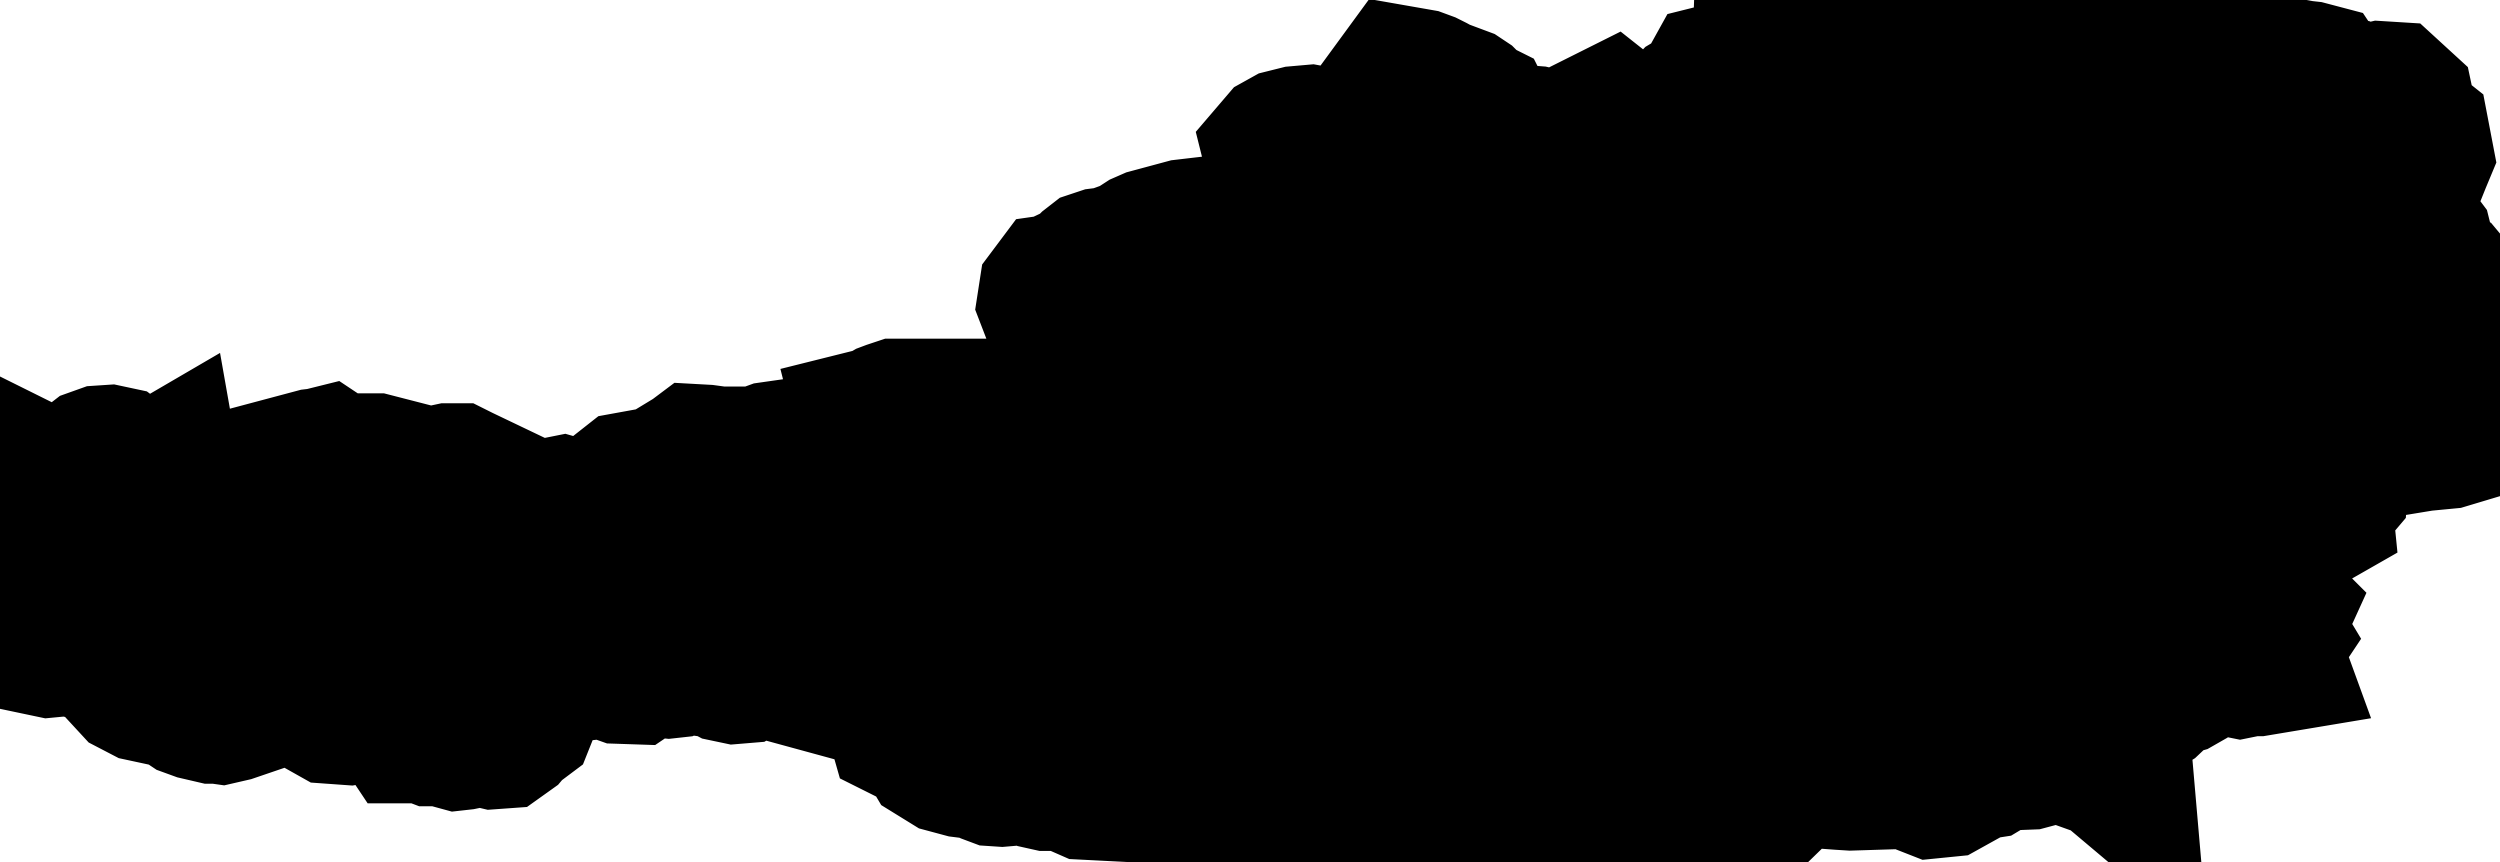 <svg xmlns="http://www.w3.org/2000/svg" viewBox="0 0 7.78 2.684"><path d="M7.5 0.432 L7.509 0.479 L7.504 0.491 L7.502 0.496 L7.486 0.508 L7.469 0.517 L7.462 0.526 L7.456 0.539 L7.43 0.565 L7.42 0.578 L7.416 0.592 L7.407 0.646 L7.404 0.652 L7.402 0.655 L7.4 0.66 L7.4 0.67 L7.403 0.677 L7.41 0.68 L7.431 0.681 L7.436 0.683 L7.447 0.689 L7.457 0.697 L7.462 0.705 L7.459 0.709 L7.455 0.715 L7.454 0.72 L7.458 0.722 L7.461 0.724 L7.464 0.729 L7.467 0.735 L7.468 0.739 L7.472 0.745 L7.479 0.749 L7.488 0.751 L7.5 0.758 L7.506 0.759 L7.509 0.763 L7.51 0.767 L7.509 0.779 L7.509 0.784 L7.525 0.819 L7.53 0.838 L7.53 0.859 L7.537 0.875 L7.562 0.893 L7.576 0.899 L7.592 0.901 L7.603 0.905 L7.618 0.923 L7.622 0.929 L7.635 0.938 L7.625 0.947 L7.62 0.957 L7.614 0.976 L7.618 0.977 L7.63 0.984 L7.625 1 L7.648 1.009 L7.68 1.017 L7.703 1.031 L7.641 1.066 L7.651 1.074 L7.651 1.08 L7.646 1.087 L7.643 1.095 L7.641 1.097 L7.632 1.101 L7.629 1.104 L7.63 1.108 L7.635 1.11 L7.641 1.111 L7.643 1.113 L7.638 1.131 L7.633 1.144 L7.623 1.154 L7.606 1.163 L7.572 1.168 L7.559 1.173 L7.559 1.184 L7.566 1.188 L7.587 1.195 L7.595 1.199 L7.604 1.217 L7.611 1.224 L7.596 1.235 L7.597 1.252 L7.604 1.272 L7.606 1.305 L7.611 1.315 L7.619 1.323 L7.63 1.328 L7.61 1.334 L7.537 1.341 L7.458 1.354 L7.42 1.349 L7.405 1.323 L7.392 1.331 L7.372 1.352 L7.361 1.359 L7.353 1.361 L7.296 1.355 L7.285 1.35 L7.274 1.342 L7.267 1.332 L7.263 1.321 L7.258 1.312 L7.245 1.307 L7.165 1.285 L7.123 1.282 L7.086 1.293 L7.08 1.303 L7.082 1.316 L7.077 1.325 L7.068 1.33 L7.028 1.344 L7.016 1.352 L7.01 1.354 L7.005 1.354 L7 1.351 L6.994 1.346 L6.987 1.351 L6.972 1.367 L6.963 1.375 L6.981 1.382 L7.037 1.397 L7.065 1.393 L7.131 1.411 L7.164 1.407 L7.185 1.414 L7.203 1.43 L7.211 1.45 L7.206 1.47 L7.223 1.476 L7.237 1.486 L7.244 1.498 L7.243 1.513 L7.232 1.526 L7.203 1.535 L7.192 1.543 L7.196 1.583 L7.182 1.591 L7.145 1.61 L7.037 1.644 L7.025 1.631 L7.012 1.624 L6.999 1.627 L6.989 1.639 L6.992 1.678 L6.989 1.681 L6.984 1.682 L6.98 1.685 L6.979 1.691 L6.982 1.695 L6.987 1.696 L6.991 1.698 L6.994 1.7 L7.024 1.743 L7.028 1.759 L7.022 1.773 L7.008 1.782 L6.976 1.793 L6.976 1.793 L6.98 1.81 L6.964 1.832 L6.968 1.849 L6.974 1.852 L6.982 1.852 L6.99 1.853 L6.997 1.859 L6.997 1.868 L6.989 1.885 L6.989 1.89 L7.002 1.896 L7.036 1.885 L7.052 1.886 L7.065 1.899 L7.06 1.91 L7.037 1.931 L7.016 1.94 L7.009 1.954 L7.017 1.968 L7.037 1.972 L7.049 1.976 L7.052 1.981 L7.048 1.987 L7.037 1.992 L6.992 2.004 L6.98 2.012 L7.008 2.014 L7.023 2.018 L7.037 2.027 L7.041 2.038 L7.023 2.041 L6.997 2.041 L6.98 2.043 L6.98 2.043 L6.976 2.046 L6.971 2.047 L6.966 2.046 L6.96 2.043 L6.943 2.034 L6.922 2.032 L6.881 2.036 L6.844 2.031 L6.83 2.032 L6.821 2.043 L6.816 2.058 L6.808 2.063 L6.798 2.064 L6.788 2.07 L6.785 2.076 L6.786 2.082 L6.786 2.088 L6.779 2.095 L6.772 2.099 L6.751 2.105 L6.726 2.118 L6.714 2.126 L6.678 2.16 L6.665 2.168 L6.649 2.173 L6.608 2.19 L6.587 2.199 L6.584 2.199 L6.543 2.206 L6.537 2.208 L6.527 2.215 L6.528 2.218 L6.532 2.22 L6.533 2.227 L6.526 2.258 L6.526 2.261 L6.525 2.276 L6.526 2.293 L6.537 2.318 L6.558 2.327 L6.57 2.342 L6.572 2.365 L6.572 2.365 L6.553 2.349 L6.542 2.344 L6.501 2.339 L6.434 2.315 L6.406 2.312 L6.378 2.313 L6.34 2.324 L6.31 2.332 L6.284 2.333 L6.207 2.325 L6.191 2.319 L6.188 2.334 L6.188 2.346 L6.182 2.355 L6.177 2.358 L6.172 2.361 L6.159 2.363 L6.144 2.36 L6.122 2.36 L6.101 2.364 L6.086 2.372 L6.076 2.386 L6.075 2.388 L6.073 2.398 L6.069 2.404 L6.066 2.408 L6.048 2.418 L6.018 2.421 L5.995 2.412 L5.99 2.409 L5.973 2.398 L5.943 2.391 L5.888 2.393 L5.76 2.397 L5.728 2.395 L5.661 2.39 L5.641 2.388 L5.617 2.387 L5.56 2.399 L5.522 2.436 L5.503 2.417 L5.489 2.415 L5.475 2.421 L5.453 2.431 L5.449 2.431 L5.432 2.432 L5.418 2.431 L5.406 2.435 L5.389 2.452 L5.377 2.469 L5.37 2.485 L5.362 2.5 L5.352 2.517 L5.344 2.529 L5.338 2.533 L5.316 2.54 L5.29 2.543 L5.281 2.538 L5.265 2.544 L5.259 2.548 L5.254 2.555 L5.242 2.565 L5.235 2.577 L5.228 2.576 L5.222 2.576 L5.217 2.576 L5.197 2.591 L5.187 2.596 L5.177 2.598 L5.155 2.599 L5.145 2.602 L5.13 2.616 L5.122 2.636 L5.117 2.644 L5.113 2.652 L5.095 2.657 L5.082 2.648 L5.071 2.631 L5.057 2.618 L5.023 2.623 L5.006 2.622 L4.992 2.617 L4.975 2.612 L4.97 2.607 L4.966 2.601 L4.962 2.597 L4.951 2.595 L4.917 2.6 L4.797 2.598 L4.705 2.596 L4.703 2.596 L4.692 2.594 L4.636 2.56 L4.621 2.555 L4.605 2.552 L4.588 2.551 L4.57 2.554 L4.554 2.556 L4.537 2.554 L4.446 2.524 L4.416 2.521 L4.351 2.528 L4.337 2.528 L4.271 2.517 L4.256 2.516 L4.24 2.518 L4.225 2.517 L4.104 2.49 L4.062 2.489 L4.054 2.485 L4.04 2.474 L4.033 2.473 L3.972 2.476 L3.928 2.47 L3.827 2.485 L3.786 2.484 L3.765 2.478 L3.702 2.451 L3.62 2.438 L3.386 2.426 L3.329 2.401 L3.304 2.395 L3.295 2.393 L3.287 2.394 L3.271 2.398 L3.262 2.398 L3.253 2.396 L3.234 2.386 L3.226 2.384 L3.225 2.383 L3.175 2.38 L3.117 2.385 L3.102 2.384 L3.086 2.378 L3.055 2.364 L3.025 2.36 L3.001 2.357 L2.96 2.346 L2.926 2.325 L2.907 2.293 L2.898 2.271 L2.881 2.264 L2.86 2.262 L2.84 2.256 L2.83 2.251 L2.824 2.248 L2.822 2.241 L2.822 2.228 L2.825 2.216 L2.828 2.209 L2.831 2.202 L2.831 2.19 L2.822 2.168 L2.806 2.16 L2.764 2.159 L2.75 2.156 L2.744 2.151 L2.739 2.145 L2.727 2.137 L2.716 2.133 L2.693 2.13 L2.682 2.127 L2.697 2.117 L2.697 2.108 L2.69 2.099 L2.683 2.088 L2.677 2.064 L2.673 2.053 L2.666 2.043 L2.677 2.026 L2.737 2.002 L2.759 1.983 L2.759 1.969 L2.759 1.956 L2.736 1.951 L2.688 1.957 L2.671 1.96 L2.57 1.996 L2.499 1.998 L2.455 2.008 L2.412 2.024 L2.378 2.043 L2.332 2.048 L2.321 2.053 L2.302 2.064 L2.29 2.065 L2.271 2.061 L2.239 2.044 L2.22 2.043 L2.212 2.044 L2.205 2.043 L2.204 2.043 L2.203 2.043 L2.152 2.036 L2.128 2.037 L2.099 2.043 L2.099 2.043 L2.098 2.043 L2.098 2.043 L2.089 2.047 L2.08 2.048 L2.07 2.047 L2.062 2.043 L2.057 2.038 L2.051 2.034 L2.045 2.032 L2.027 2.029 L2.017 2.031 L2.008 2.035 L2 2.043 L2 2.043 L1.966 2.066 L1.936 2.065 L1.905 2.054 L1.869 2.049 L1.799 2.057 L1.73 2.072 L1.712 2.08 L1.647 2.124 L1.639 2.136 L1.628 2.171 L1.609 2.202 L1.609 2.206 L1.61 2.216 L1.608 2.221 L1.604 2.224 L1.593 2.228 L1.588 2.231 L1.566 2.257 L1.552 2.267 L1.538 2.268 L1.521 2.264 L1.486 2.262 L1.469 2.264 L1.435 2.271 L1.426 2.272 L1.415 2.269 L1.398 2.259 L1.389 2.256 L1.379 2.256 L1.36 2.259 L1.35 2.259 L1.321 2.248 L1.31 2.245 L1.289 2.25 L1.278 2.25 L1.272 2.241 L1.277 2.236 L1.299 2.224 L1.304 2.217 L1.294 2.207 L1.218 2.175 L1.202 2.172 L1.185 2.174 L1.083 2.193 L1.041 2.19 L1.009 2.172 L1.007 2.15 L1.019 2.116 L1.014 2.099 L1.005 2.092 L0.971 2.074 L0.95 2.051 L0.939 2.043 L0.939 2.043 L0.939 2.043 L0.934 2.041 L0.929 2.04 L0.923 2.041 L0.894 2.052 L0.869 2.072 L0.851 2.095 L0.851 2.113 L0.826 2.114 L0.806 2.111 L0.79 2.113 L0.775 2.13 L0.77 2.143 L0.769 2.151 L0.767 2.159 L0.757 2.169 L0.713 2.184 L0.687 2.19 L0.68 2.189 L0.666 2.189 L0.623 2.179 L0.601 2.171 L0.562 2.145 L0.455 2.122 L0.43 2.109 L0.418 2.096 L0.416 2.087 L0.419 2.076 L0.422 2.053 L0.426 2.043 L0.426 2.037 L0.422 2.034 L0.416 2.034 L0.411 2.032 L0.413 2.021 L0.224 1.98 L0.207 1.978 L0.155 1.983 L0.136 1.979 L0.164 1.955 L0.171 1.929 L0.161 1.904 L0.137 1.881 L0.107 1.869 L0.107 1.861 L0.117 1.845 L0.118 1.838 L0.109 1.824 L0.1 1.816 L0.095 1.807 L0.102 1.793 L0.085 1.782 L0.076 1.773 L0.108 1.736 L0.143 1.708 L0.146 1.701 L0.152 1.684 L0.156 1.675 L0.195 1.642 L0.205 1.626 L0.205 1.584 L0.177 1.567 L0.14 1.555 L0.11 1.525 L0.108 1.519 L0.103 1.502 L0.105 1.503 L0.109 1.503 L0.168 1.514 L0.232 1.513 L0.259 1.505 L0.274 1.489 L0.286 1.471 L0.308 1.454 L0.322 1.449 L0.337 1.448 L0.351 1.451 L0.363 1.46 L0.366 1.472 L0.364 1.484 L0.368 1.494 L0.389 1.501 L0.397 1.501 L0.409 1.496 L0.414 1.495 L0.444 1.502 L0.474 1.504 L0.489 1.502 L0.501 1.495 L0.504 1.512 L0.514 1.521 L0.527 1.53 L0.536 1.543 L0.536 1.546 L0.536 1.549 L0.538 1.555 L0.549 1.559 L0.557 1.557 L0.566 1.552 L0.578 1.548 L0.627 1.597 L0.636 1.609 L0.631 1.619 L0.608 1.631 L0.619 1.64 L0.622 1.65 L0.623 1.661 L0.628 1.671 L0.638 1.677 L0.645 1.677 L0.652 1.673 L0.665 1.669 L0.67 1.669 L0.681 1.673 L0.686 1.673 L0.69 1.671 L0.702 1.662 L0.746 1.657 L0.764 1.664 L0.764 1.682 L0.746 1.719 L0.748 1.725 L0.748 1.731 L0.746 1.738 L0.741 1.741 L0.728 1.744 L0.724 1.746 L0.715 1.757 L0.711 1.763 L0.715 1.765 L0.73 1.764 L0.794 1.758 L0.816 1.753 L0.861 1.734 L0.881 1.722 L0.899 1.705 L0.921 1.675 L0.927 1.669 L0.937 1.664 L0.958 1.659 L0.967 1.655 L0.983 1.64 L0.998 1.62 L1.007 1.597 L1.007 1.576 L1.003 1.564 L0.997 1.555 L0.989 1.548 L0.975 1.543 L0.985 1.503 L0.986 1.494 L0.979 1.483 L0.971 1.472 L0.969 1.463 L0.984 1.459 L1.001 1.457 L1.009 1.455 L1.012 1.457 L1.017 1.466 L1.015 1.47 L1.011 1.475 L1.007 1.481 L1.009 1.49 L1.014 1.494 L1.022 1.498 L1.038 1.503 L1.08 1.508 L1.092 1.506 L1.105 1.499 L1.125 1.48 L1.139 1.474 L1.163 1.474 L1.295 1.508 L1.299 1.511 L1.302 1.516 L1.307 1.521 L1.316 1.522 L1.345 1.52 L1.386 1.508 L1.4 1.505 L1.414 1.505 L1.424 1.51 L1.447 1.521 L1.439 1.528 L1.407 1.543 L1.414 1.551 L1.465 1.567 L1.515 1.604 L1.518 1.608 L1.518 1.615 L1.516 1.622 L1.513 1.626 L1.51 1.626 L1.521 1.64 L1.535 1.646 L1.639 1.647 L1.658 1.643 L1.724 1.612 L1.749 1.607 L1.77 1.613 L1.768 1.64 L1.792 1.642 L1.814 1.635 L1.828 1.625 L1.841 1.613 L1.861 1.601 L1.879 1.597 L1.923 1.596 L1.939 1.591 L1.948 1.581 L1.944 1.574 L1.933 1.569 L1.921 1.567 L1.968 1.53 L1.99 1.526 L2.015 1.529 L2.038 1.534 L2.085 1.528 L2.106 1.522 L2.125 1.509 L2.13 1.499 L2.137 1.476 L2.144 1.466 L2.172 1.449 L2.176 1.446 L2.194 1.447 L2.238 1.453 L2.319 1.453 L2.375 1.461 L2.386 1.458 L2.396 1.441 L2.407 1.437 L2.491 1.425 L2.721 1.432 L2.729 1.431 L2.757 1.406 L2.761 1.4 L2.762 1.391 L2.76 1.364 L2.757 1.358 L2.752 1.356 L2.744 1.351 L2.737 1.344 L2.734 1.338 L2.732 1.33 L2.748 1.326 L2.772 1.312 L2.78 1.309 L2.795 1.304 L2.797 1.304 L2.794 1.309 L2.792 1.319 L2.788 1.327 L2.782 1.333 L2.778 1.34 L2.784 1.351 L2.794 1.357 L2.805 1.356 L2.827 1.348 L2.849 1.346 L2.907 1.354 L2.924 1.353 L2.963 1.342 L2.979 1.345 L2.984 1.35 L2.994 1.372 L3 1.38 L3.008 1.386 L3.038 1.403 L3.052 1.407 L3.072 1.408 L3.093 1.405 L3.109 1.4 L3.118 1.394 L3.154 1.373 L3.173 1.367 L3.208 1.361 L3.244 1.361 L3.3 1.371 L3.317 1.369 L3.307 1.387 L3.322 1.4 L3.348 1.411 L3.368 1.424 L3.341 1.433 L3.329 1.457 L3.334 1.481 L3.359 1.495 L3.374 1.497 L3.384 1.499 L3.392 1.503 L3.438 1.538 L3.487 1.563 L3.498 1.566 L3.506 1.564 L3.514 1.561 L3.525 1.56 L3.534 1.564 L3.54 1.568 L3.546 1.57 L3.557 1.57 L3.564 1.566 L3.592 1.543 L3.592 1.535 L3.59 1.529 L3.586 1.524 L3.584 1.518 L3.583 1.512 L3.583 1.494 L3.586 1.492 L3.595 1.476 L3.596 1.474 L3.594 1.475 L3.593 1.452 L3.596 1.453 L3.612 1.438 L3.613 1.436 L3.625 1.416 L3.627 1.414 L3.629 1.402 L3.63 1.389 L3.627 1.377 L3.619 1.362 L3.6 1.34 L3.587 1.329 L3.575 1.323 L3.559 1.321 L3.534 1.329 L3.519 1.331 L3.463 1.324 L3.447 1.313 L3.466 1.293 L3.466 1.293 L3.472 1.286 L3.474 1.279 L3.474 1.273 L3.476 1.267 L3.482 1.259 L3.546 1.189 L3.542 1.186 L3.52 1.164 L3.486 1.111 L3.469 1.1 L3.461 1.097 L3.441 1.083 L3.417 1.074 L3.409 1.066 L3.404 1.055 L3.403 1.054 L3.401 1.043 L3.386 1.021 L3.315 0.971 L3.306 0.961 L3.297 0.949 L3.292 0.936 L3.294 0.923 L3.3 0.915 L3.307 0.914 L3.313 0.914 L3.319 0.912 L3.333 0.897 L3.337 0.894 L3.377 0.875 L3.39 0.865 L3.409 0.846 L3.418 0.839 L3.433 0.834 L3.488 0.827 L3.487 0.824 L3.502 0.816 L3.535 0.804 L3.572 0.78 L3.588 0.773 L3.692 0.745 L3.829 0.729 L3.863 0.716 L3.961 0.66 L3.975 0.644 L3.98 0.623 L3.982 0.618 L3.987 0.612 L3.991 0.606 L3.993 0.595 L3.991 0.567 L3.993 0.558 L3.998 0.548 L4.012 0.529 L4.014 0.52 L4.012 0.511 L4.003 0.501 L3.999 0.483 L3.996 0.479 L3.995 0.475 L4.001 0.468 L4.01 0.463 L4.042 0.455 L4.076 0.452 L4.179 0.471 L4.197 0.477 L4.213 0.485 L4.228 0.501 L4.269 0.513 L4.272 0.514 L4.281 0.488 L4.289 0.476 L4.292 0.477 L4.313 0.475 L4.321 0.472 L4.329 0.467 L4.334 0.462 L4.351 0.438 L4.358 0.424 L4.361 0.41 L4.361 0.393 L4.356 0.361 L4.359 0.349 L4.372 0.341 L4.359 0.337 L4.355 0.333 L4.344 0.32 L4.339 0.321 L4.341 0.311 L4.371 0.27 L4.411 0.277 L4.43 0.284 L4.448 0.293 L4.47 0.305 L4.537 0.33 L4.546 0.336 L4.563 0.353 L4.569 0.361 L4.574 0.364 L4.581 0.366 L4.587 0.369 L4.59 0.375 L4.588 0.381 L4.583 0.382 L4.579 0.381 L4.576 0.383 L4.569 0.392 L4.563 0.394 L4.561 0.397 L4.566 0.41 L4.57 0.416 L4.588 0.43 L4.596 0.435 L4.63 0.444 L4.772 0.455 L4.871 0.478 L4.88 0.477 L4.888 0.475 L4.908 0.465 L4.96 0.45 L4.976 0.439 L4.999 0.4 L5.013 0.393 L5.037 0.412 L5.077 0.425 L5.089 0.427 L5.104 0.425 L5.134 0.416 L5.149 0.415 L5.156 0.419 L5.157 0.425 L5.157 0.432 L5.16 0.436 L5.168 0.436 L5.183 0.433 L5.19 0.434 L5.201 0.443 L5.206 0.453 L5.214 0.459 L5.231 0.46 L5.246 0.45 L5.251 0.447 L5.256 0.421 L5.255 0.39 L5.259 0.363 L5.278 0.343 L5.33 0.312 L5.336 0.293 L5.346 0.281 L5.35 0.269 L5.355 0.26 L5.371 0.256 L5.423 0.261 L5.474 0.275 L5.495 0.273 L5.506 0.256 L5.504 0.254 L5.5 0.247 L5.495 0.24 L5.493 0.233 L5.495 0.226 L5.502 0.214 L5.523 0.151 L5.523 0.123 L5.519 0.093 L5.52 0.064 L5.533 0.043 L5.532 0.038 L5.532 0.033 L5.534 0.03 L5.537 0.028 L5.559 0.026 L5.615 0.039 L5.693 0.043 L5.7 0.057 L5.704 0.071 L5.704 0.084 L5.697 0.099 L5.717 0.099 L5.793 0.085 L5.798 0.083 L5.812 0.072 L5.816 0.067 L5.818 0.053 L5.822 0.049 L5.83 0.049 L5.835 0.053 L5.839 0.058 L5.844 0.061 L5.891 0.061 L5.913 0.065 L5.961 0.081 L6.005 0.091 L6.027 0.099 L6.076 0.128 L6.099 0.133 L6.159 0.149 L6.236 0.178 L6.259 0.181 L6.282 0.181 L6.299 0.178 L6.334 0.165 L6.343 0.164 L6.374 0.164 L6.379 0.167 L6.383 0.179 L6.388 0.184 L6.395 0.186 L6.414 0.187 L6.425 0.192 L6.433 0.194 L6.441 0.194 L6.431 0.203 L6.443 0.201 L6.455 0.201 L6.462 0.206 L6.463 0.216 L6.48 0.213 L6.485 0.218 L6.485 0.225 L6.487 0.23 L6.587 0.278 L6.64 0.293 L6.733 0.29 L6.873 0.303 L6.874 0.303 L6.895 0.301 L6.908 0.308 L6.913 0.309 L6.929 0.306 L6.94 0.299 L6.991 0.242 L7.008 0.234 L7.037 0.237 L7.047 0.236 L7.065 0.231 L7.075 0.23 L7.084 0.233 L7.101 0.24 L7.161 0.251 L7.179 0.253 L7.198 0.258 L7.206 0.27 L7.21 0.284 L7.217 0.296 L7.23 0.302 L7.246 0.304 L7.284 0.303 L7.299 0.306 L7.336 0.322 L7.354 0.327 L7.373 0.325 L7.412 0.316 L7.428 0.317 L7.452 0.339 L7.466 0.405 L7.5 0.432 Z" fill="black" stroke="black" stroke-width="0.5" vector-effect="non-scaling-stroke"/></svg>